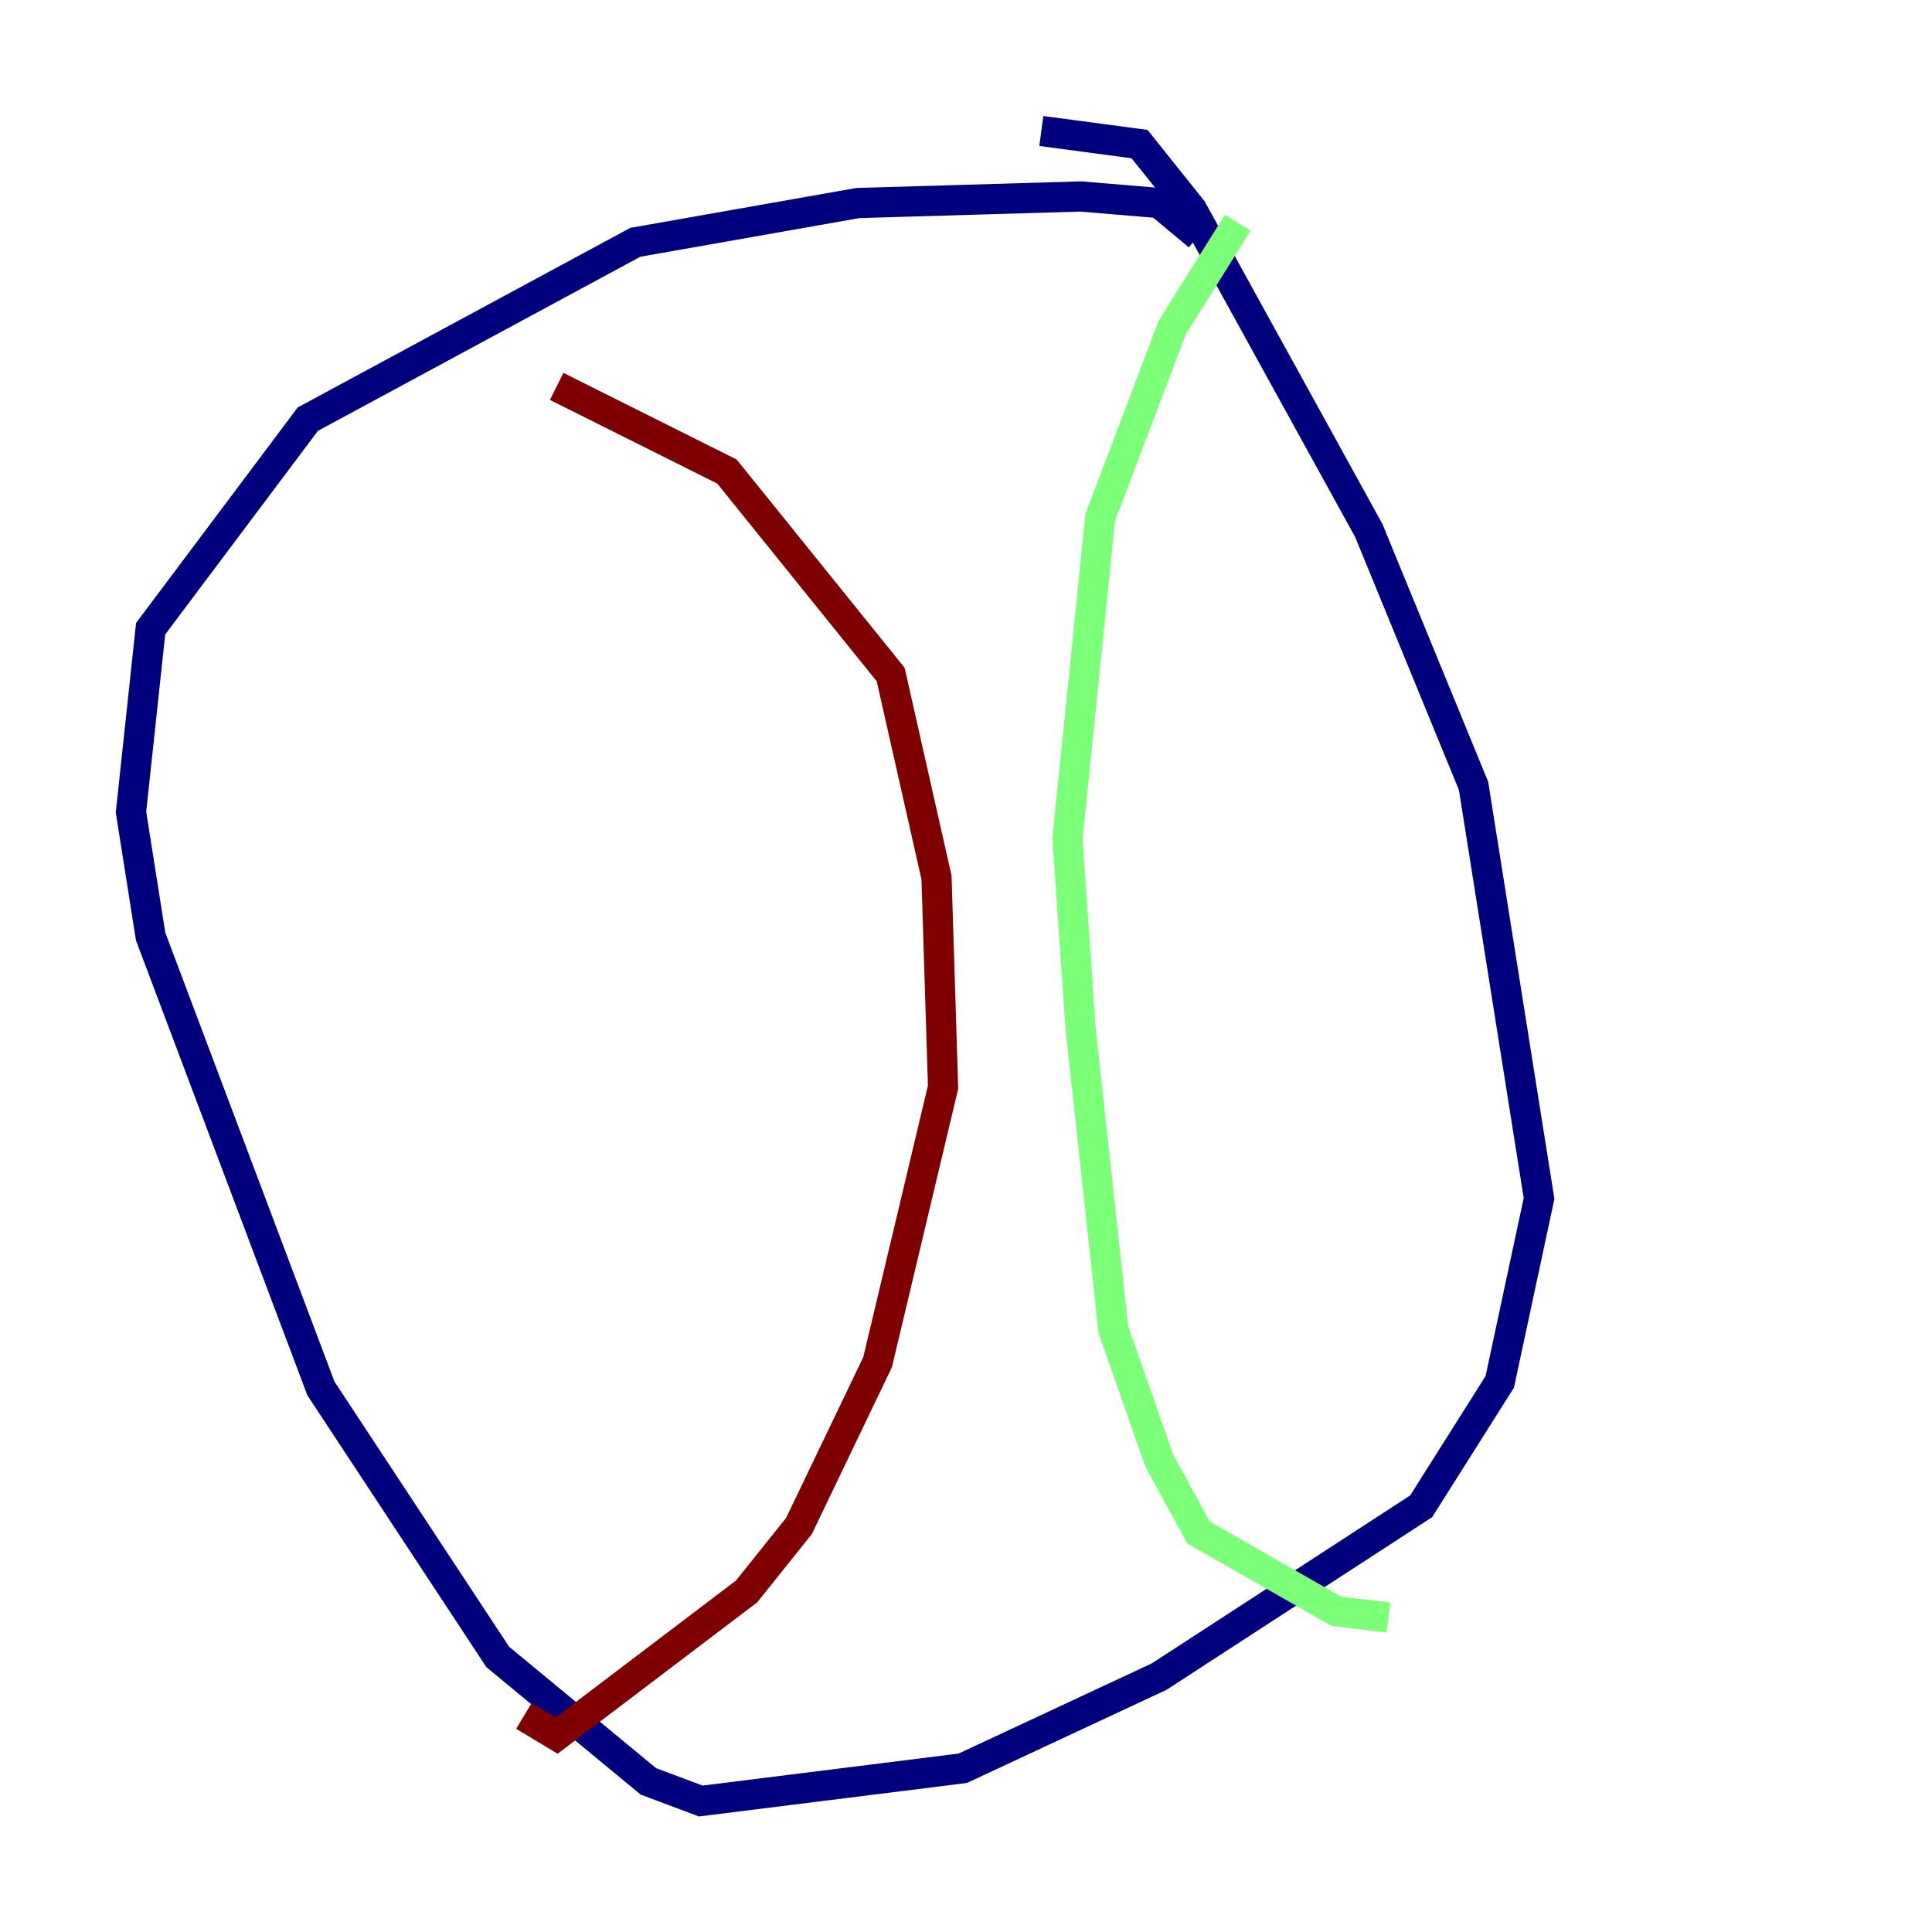 <?xml version="1.0" encoding="utf-8" ?>
<svg baseProfile="tiny" height="128" version="1.2" viewBox="0,0,128,128" width="128" xmlns="http://www.w3.org/2000/svg" xmlns:ev="http://www.w3.org/2001/xml-events" xmlns:xlink="http://www.w3.org/1999/xlink"><defs /><polyline fill="none" points="79.403,15.62 76.8,13.451 71.593,13.017 56.841,13.451 42.088,16.054 20.393,27.77 9.98,41.654 8.678,53.803 9.98,62.047 21.261,91.986 32.976,109.776 42.956,118.02 46.427,119.322 63.783,117.153 76.8,111.078 94.156,99.797 99.363,91.552 101.966,79.403 97.627,52.068 90.685,35.146 78.969,13.885 75.498,9.546 68.99,8.678" stroke="#00007f" stroke-width="2" /><polyline fill="none" points="82.007,14.752 77.668,21.695 72.895,34.278 70.725,55.539 71.593,68.122 73.763,88.081 76.8,96.759 79.403,101.532 88.515,106.739 91.986,107.173" stroke="#7cff79" stroke-width="2" /><polyline fill="none" points="36.881,25.6 48.163,31.241 59.01,44.691 62.047,58.142 62.481,72.027 58.142,90.251 52.936,101.098 49.464,105.437 36.881,114.983 34.712,113.681" stroke="#7f0000" stroke-width="2" /></svg>